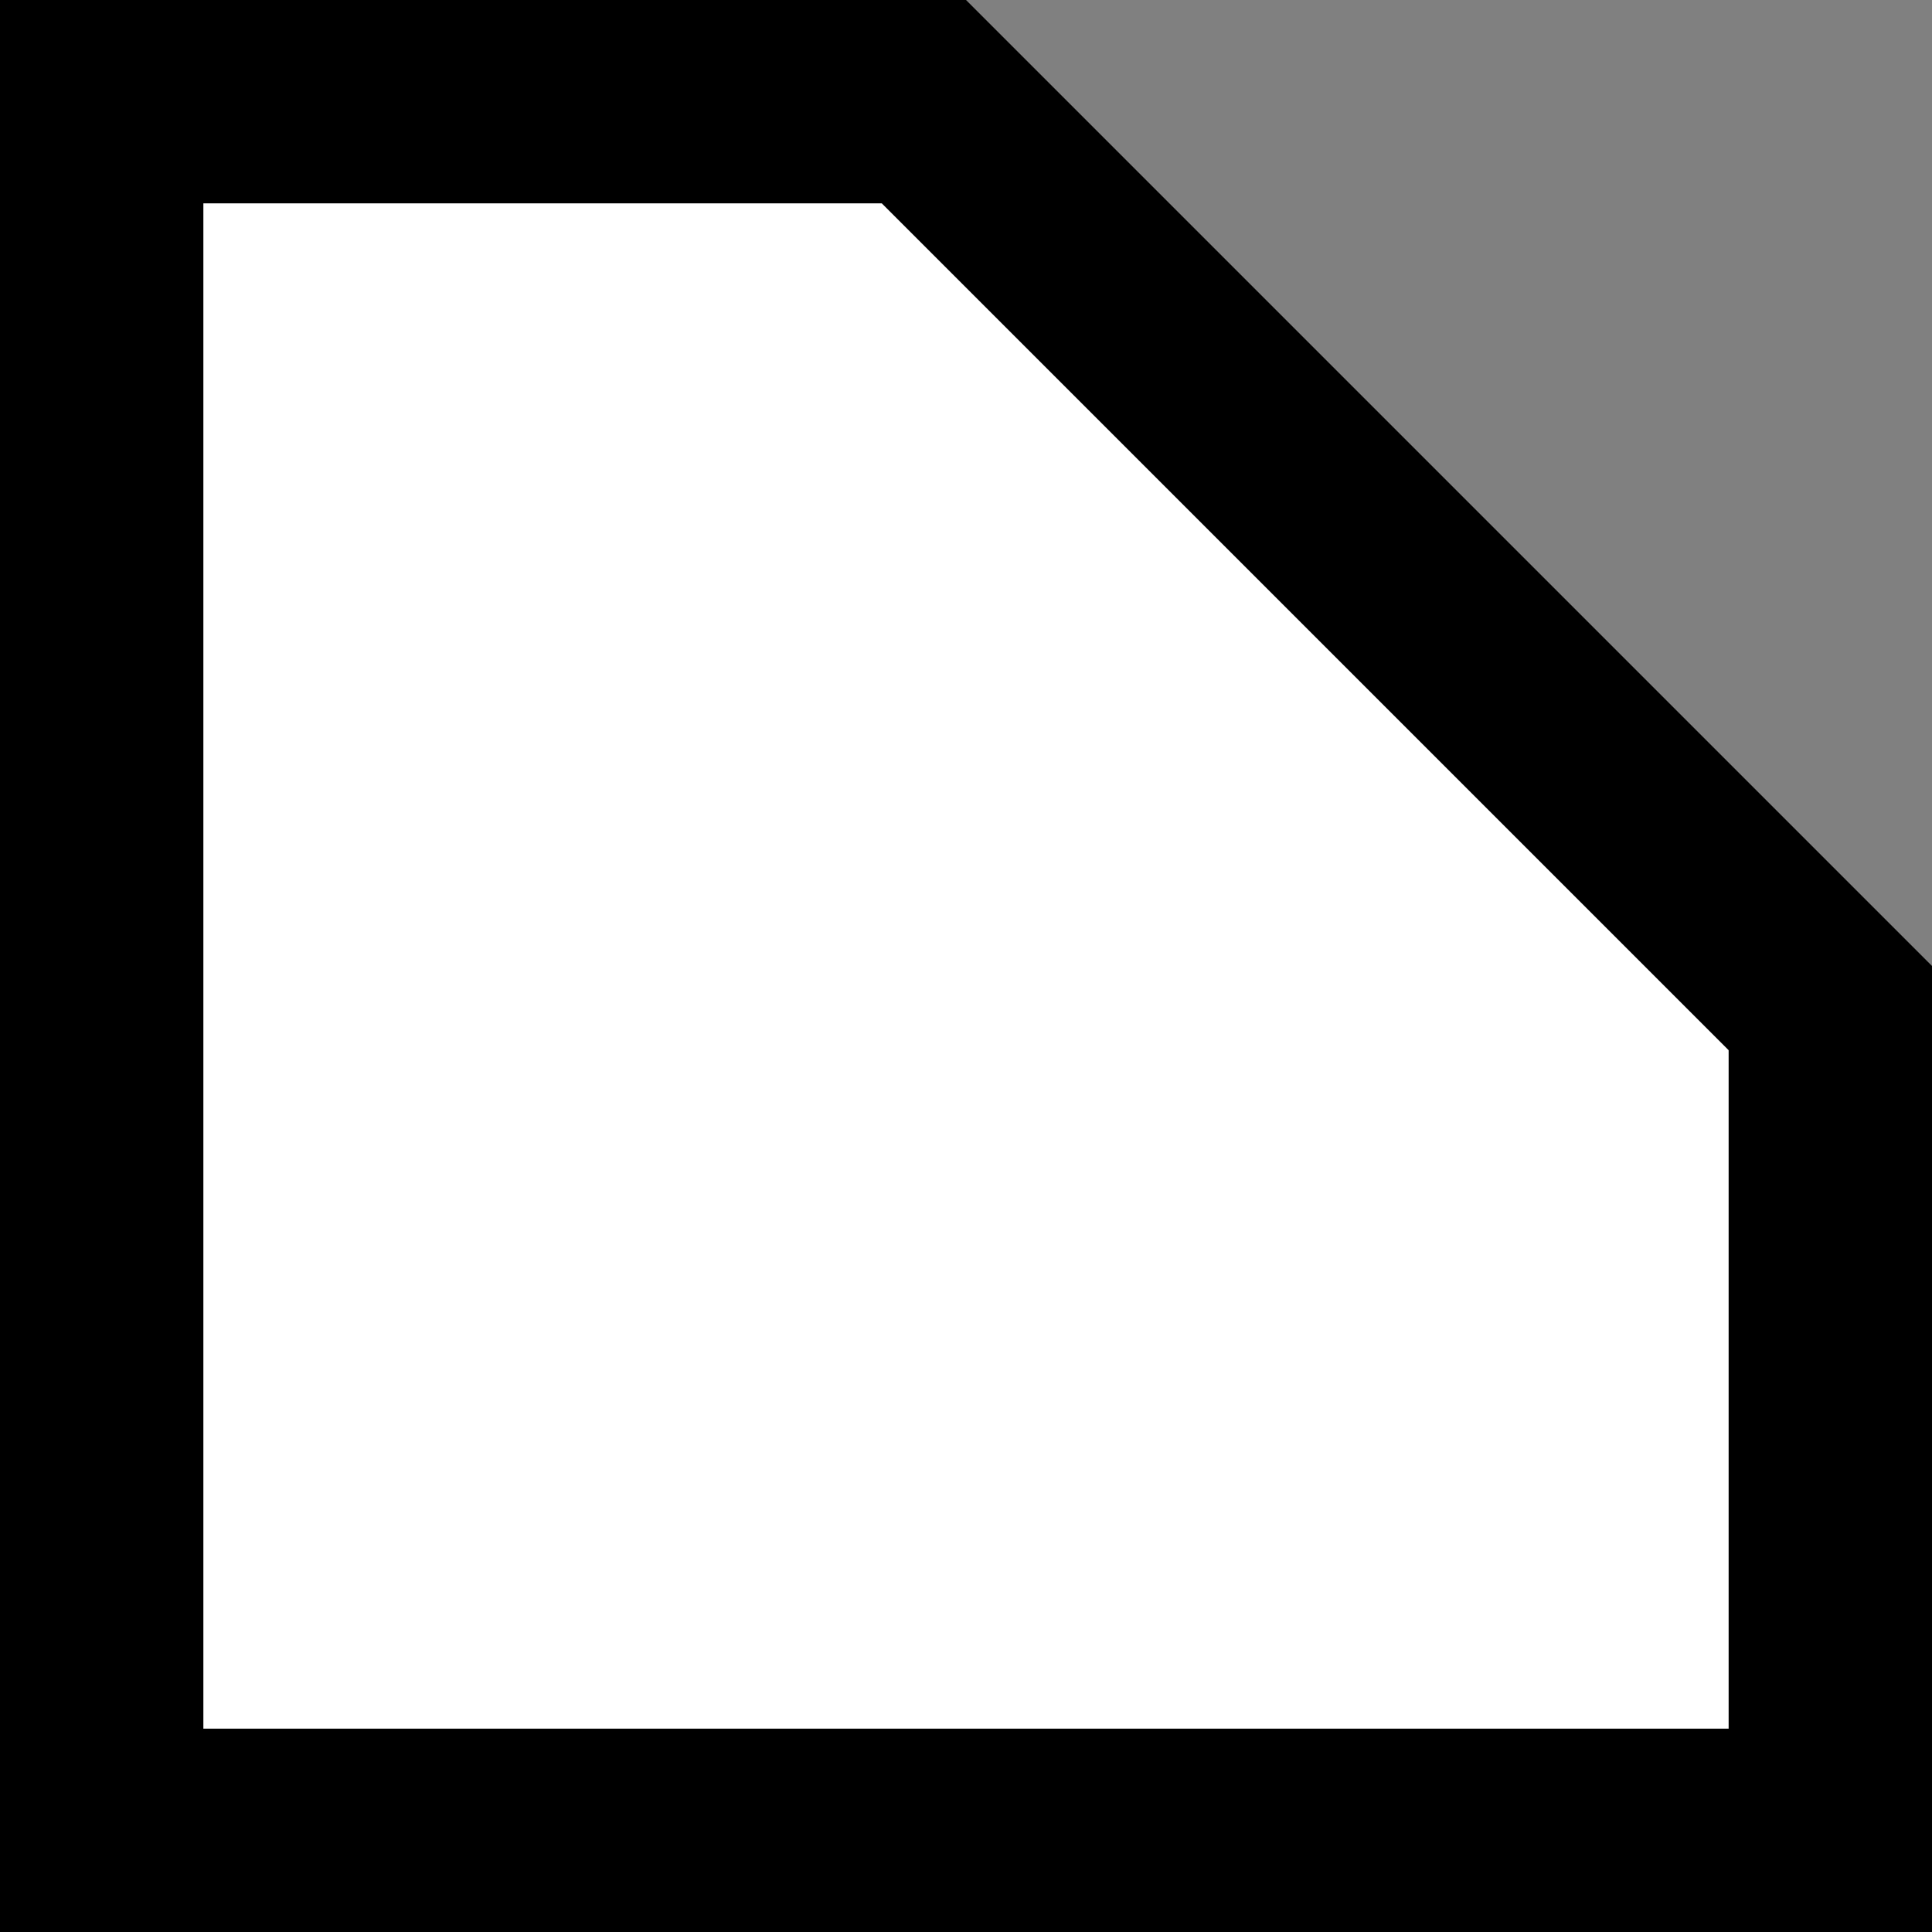 <svg width="19" height="19" viewBox="0 0 19 19" fill="none" xmlns="http://www.w3.org/2000/svg">
<rect x="0" y="0" width="19" height="19" fill="#808080" stroke="none"/>
<path d="M1 1H9.086L18 9.914V18H1V1Z" fill="white" stroke="black" stroke-width="2"/>
</svg>
